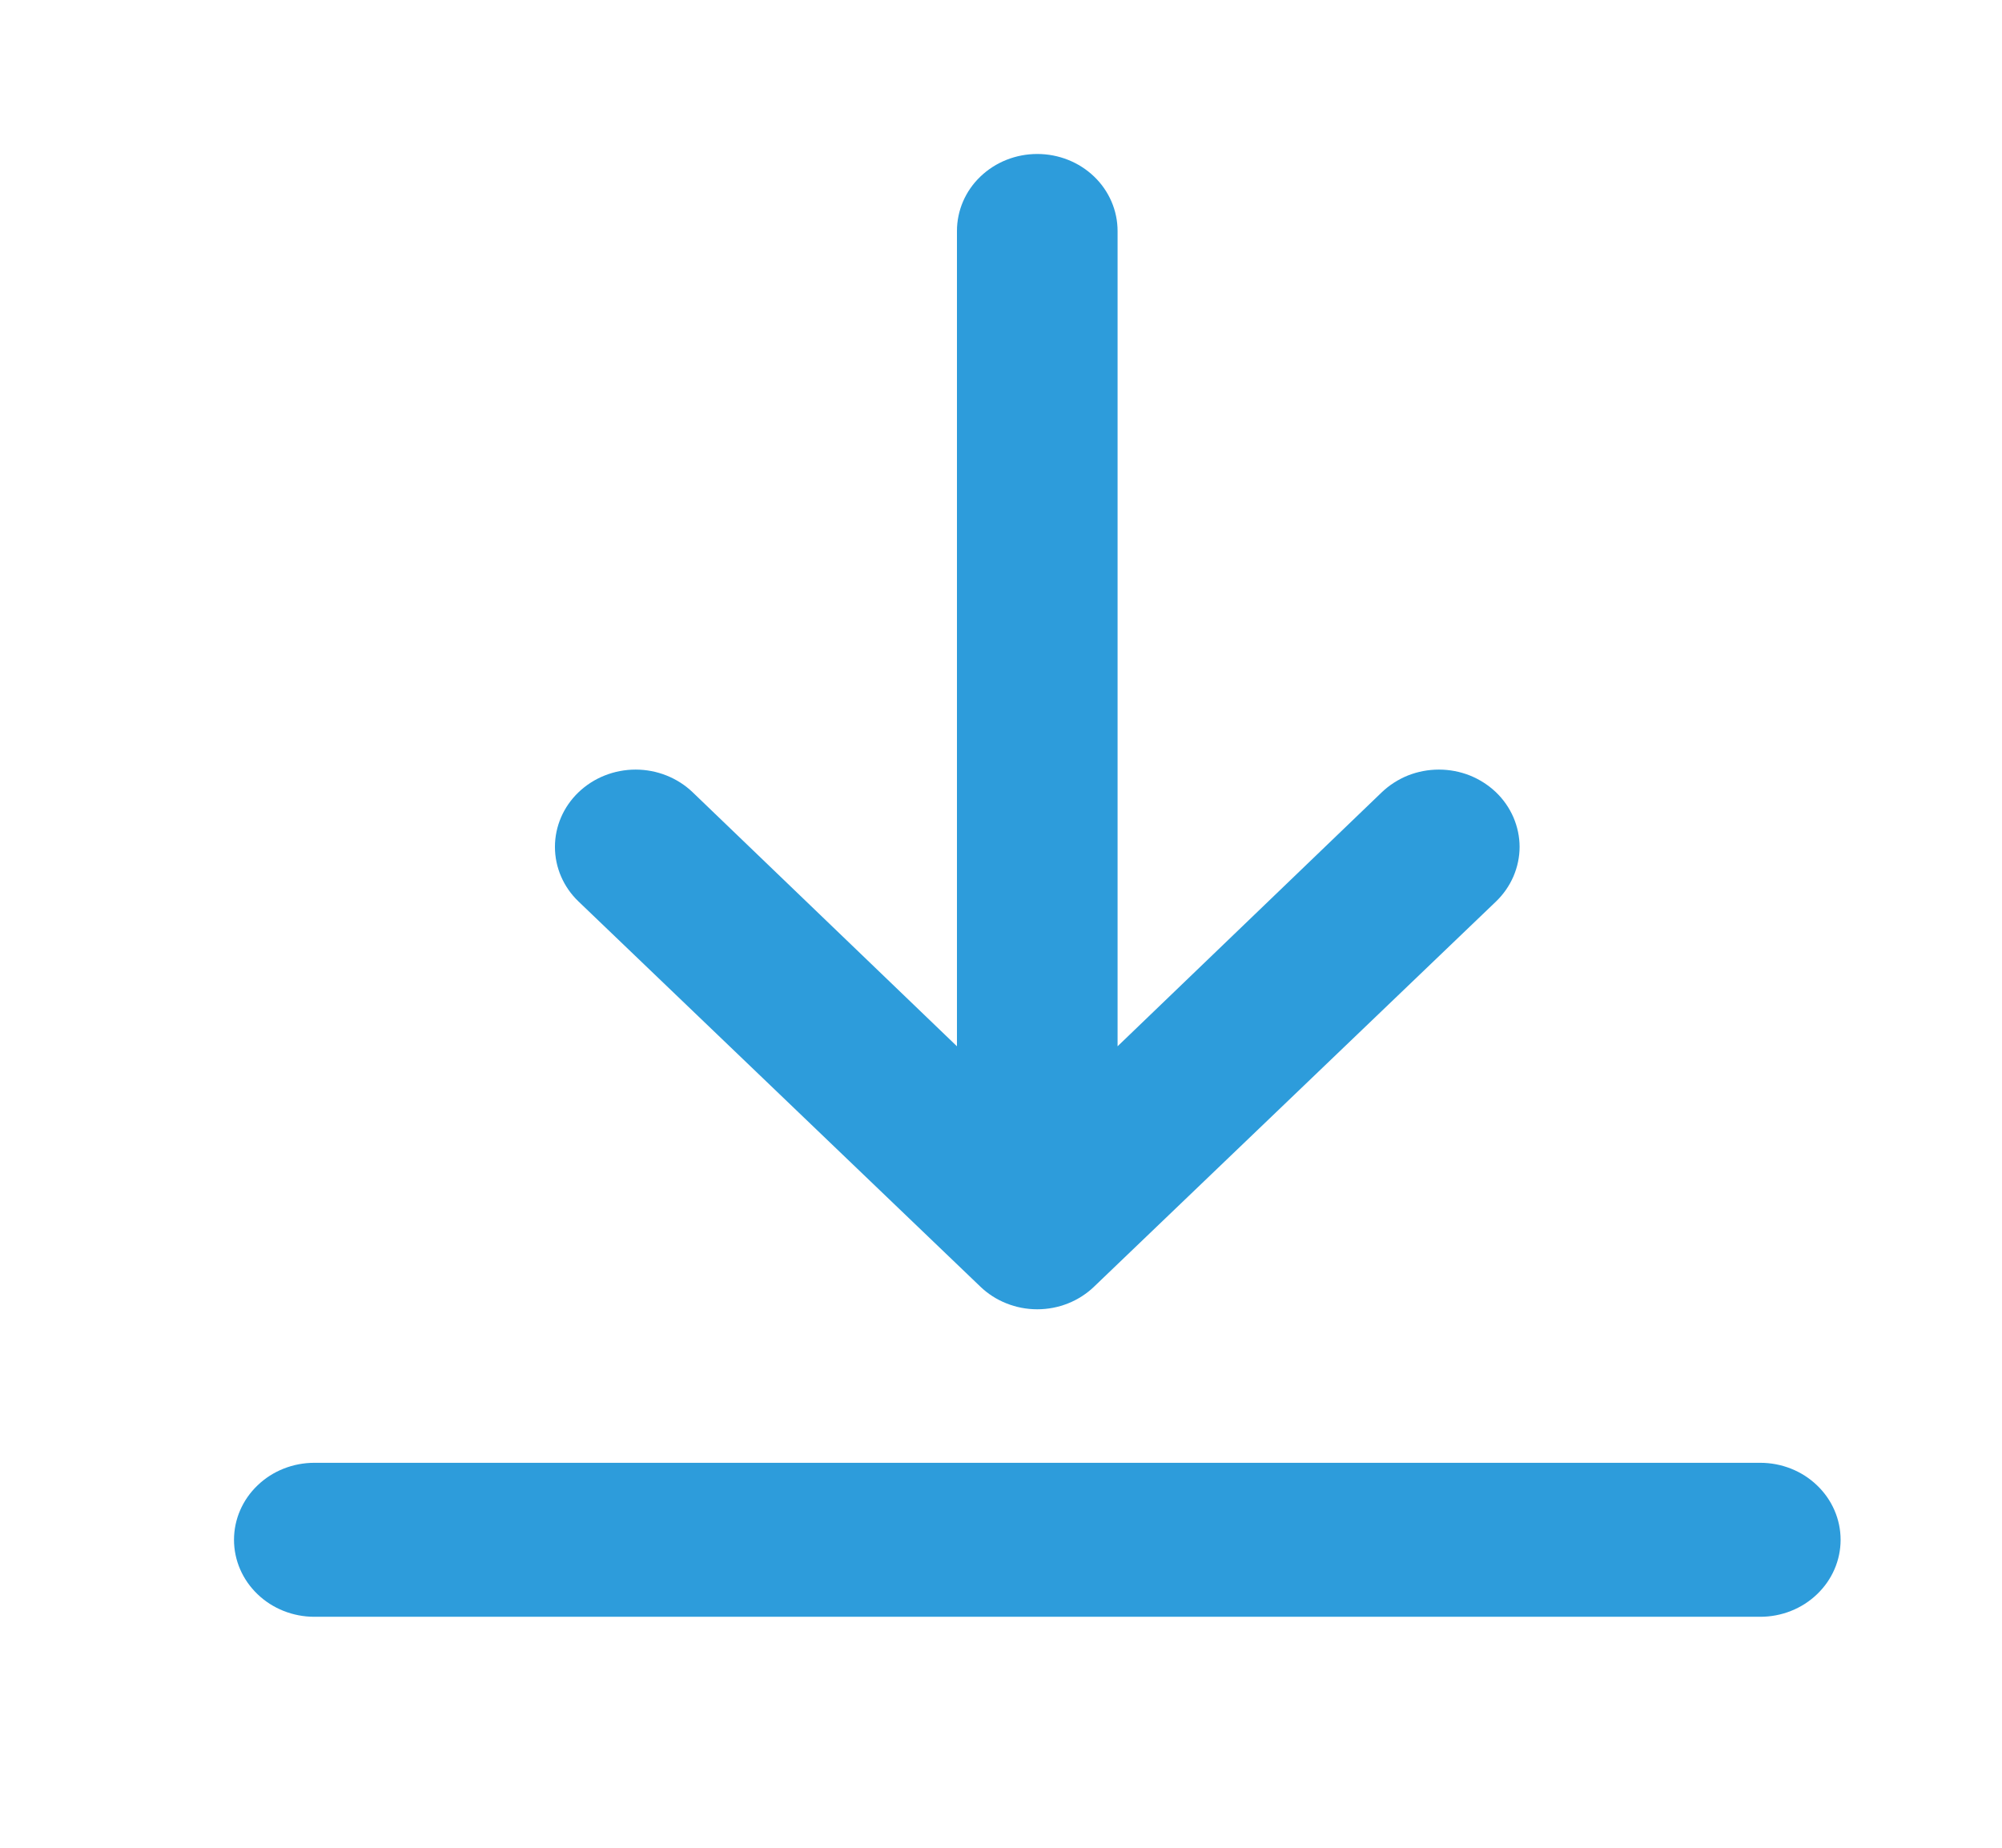 <svg width="26" height="24" viewBox="0 0 26 24" fill="none" xmlns="http://www.w3.org/2000/svg">
<path d="M22.861 19H4.082C3.806 19 3.54 19.105 3.345 19.293C3.149 19.48 3.039 19.735 3.039 20C3.039 20.265 3.149 20.52 3.345 20.707C3.54 20.895 3.806 21 4.082 21H22.861C23.137 21 23.403 20.895 23.598 20.707C23.794 20.52 23.904 20.265 23.904 20C23.904 19.735 23.794 19.48 23.598 19.293C23.403 19.105 23.137 19 22.861 19Z" fill="#2D9CDB"/>
<path d="M13.471 2C13.194 2 12.929 2.105 12.733 2.293C12.537 2.48 12.428 2.735 12.428 3V13.59L8.995 10.29C8.799 10.102 8.532 9.996 8.255 9.996C7.977 9.996 7.71 10.102 7.514 10.29C7.317 10.478 7.207 10.734 7.207 11C7.207 11.266 7.317 11.522 7.514 11.71L12.73 16.71C12.827 16.804 12.942 16.878 13.07 16.929C13.197 16.98 13.333 17.006 13.471 17.006C13.608 17.006 13.745 16.98 13.872 16.929C13.999 16.878 14.114 16.804 14.211 16.71L19.428 11.71C19.525 11.617 19.602 11.506 19.655 11.384C19.707 11.262 19.735 11.132 19.735 11C19.735 10.868 19.707 10.738 19.655 10.616C19.602 10.494 19.525 10.383 19.428 10.29C19.33 10.197 19.215 10.123 19.088 10.072C18.961 10.022 18.825 9.996 18.687 9.996C18.549 9.996 18.413 10.022 18.286 10.072C18.159 10.123 18.044 10.197 17.946 10.29L14.514 13.59V3C14.514 2.735 14.404 2.48 14.209 2.293C14.013 2.105 13.748 2 13.471 2V2Z" fill="#2D9CDB"/>
</svg>

